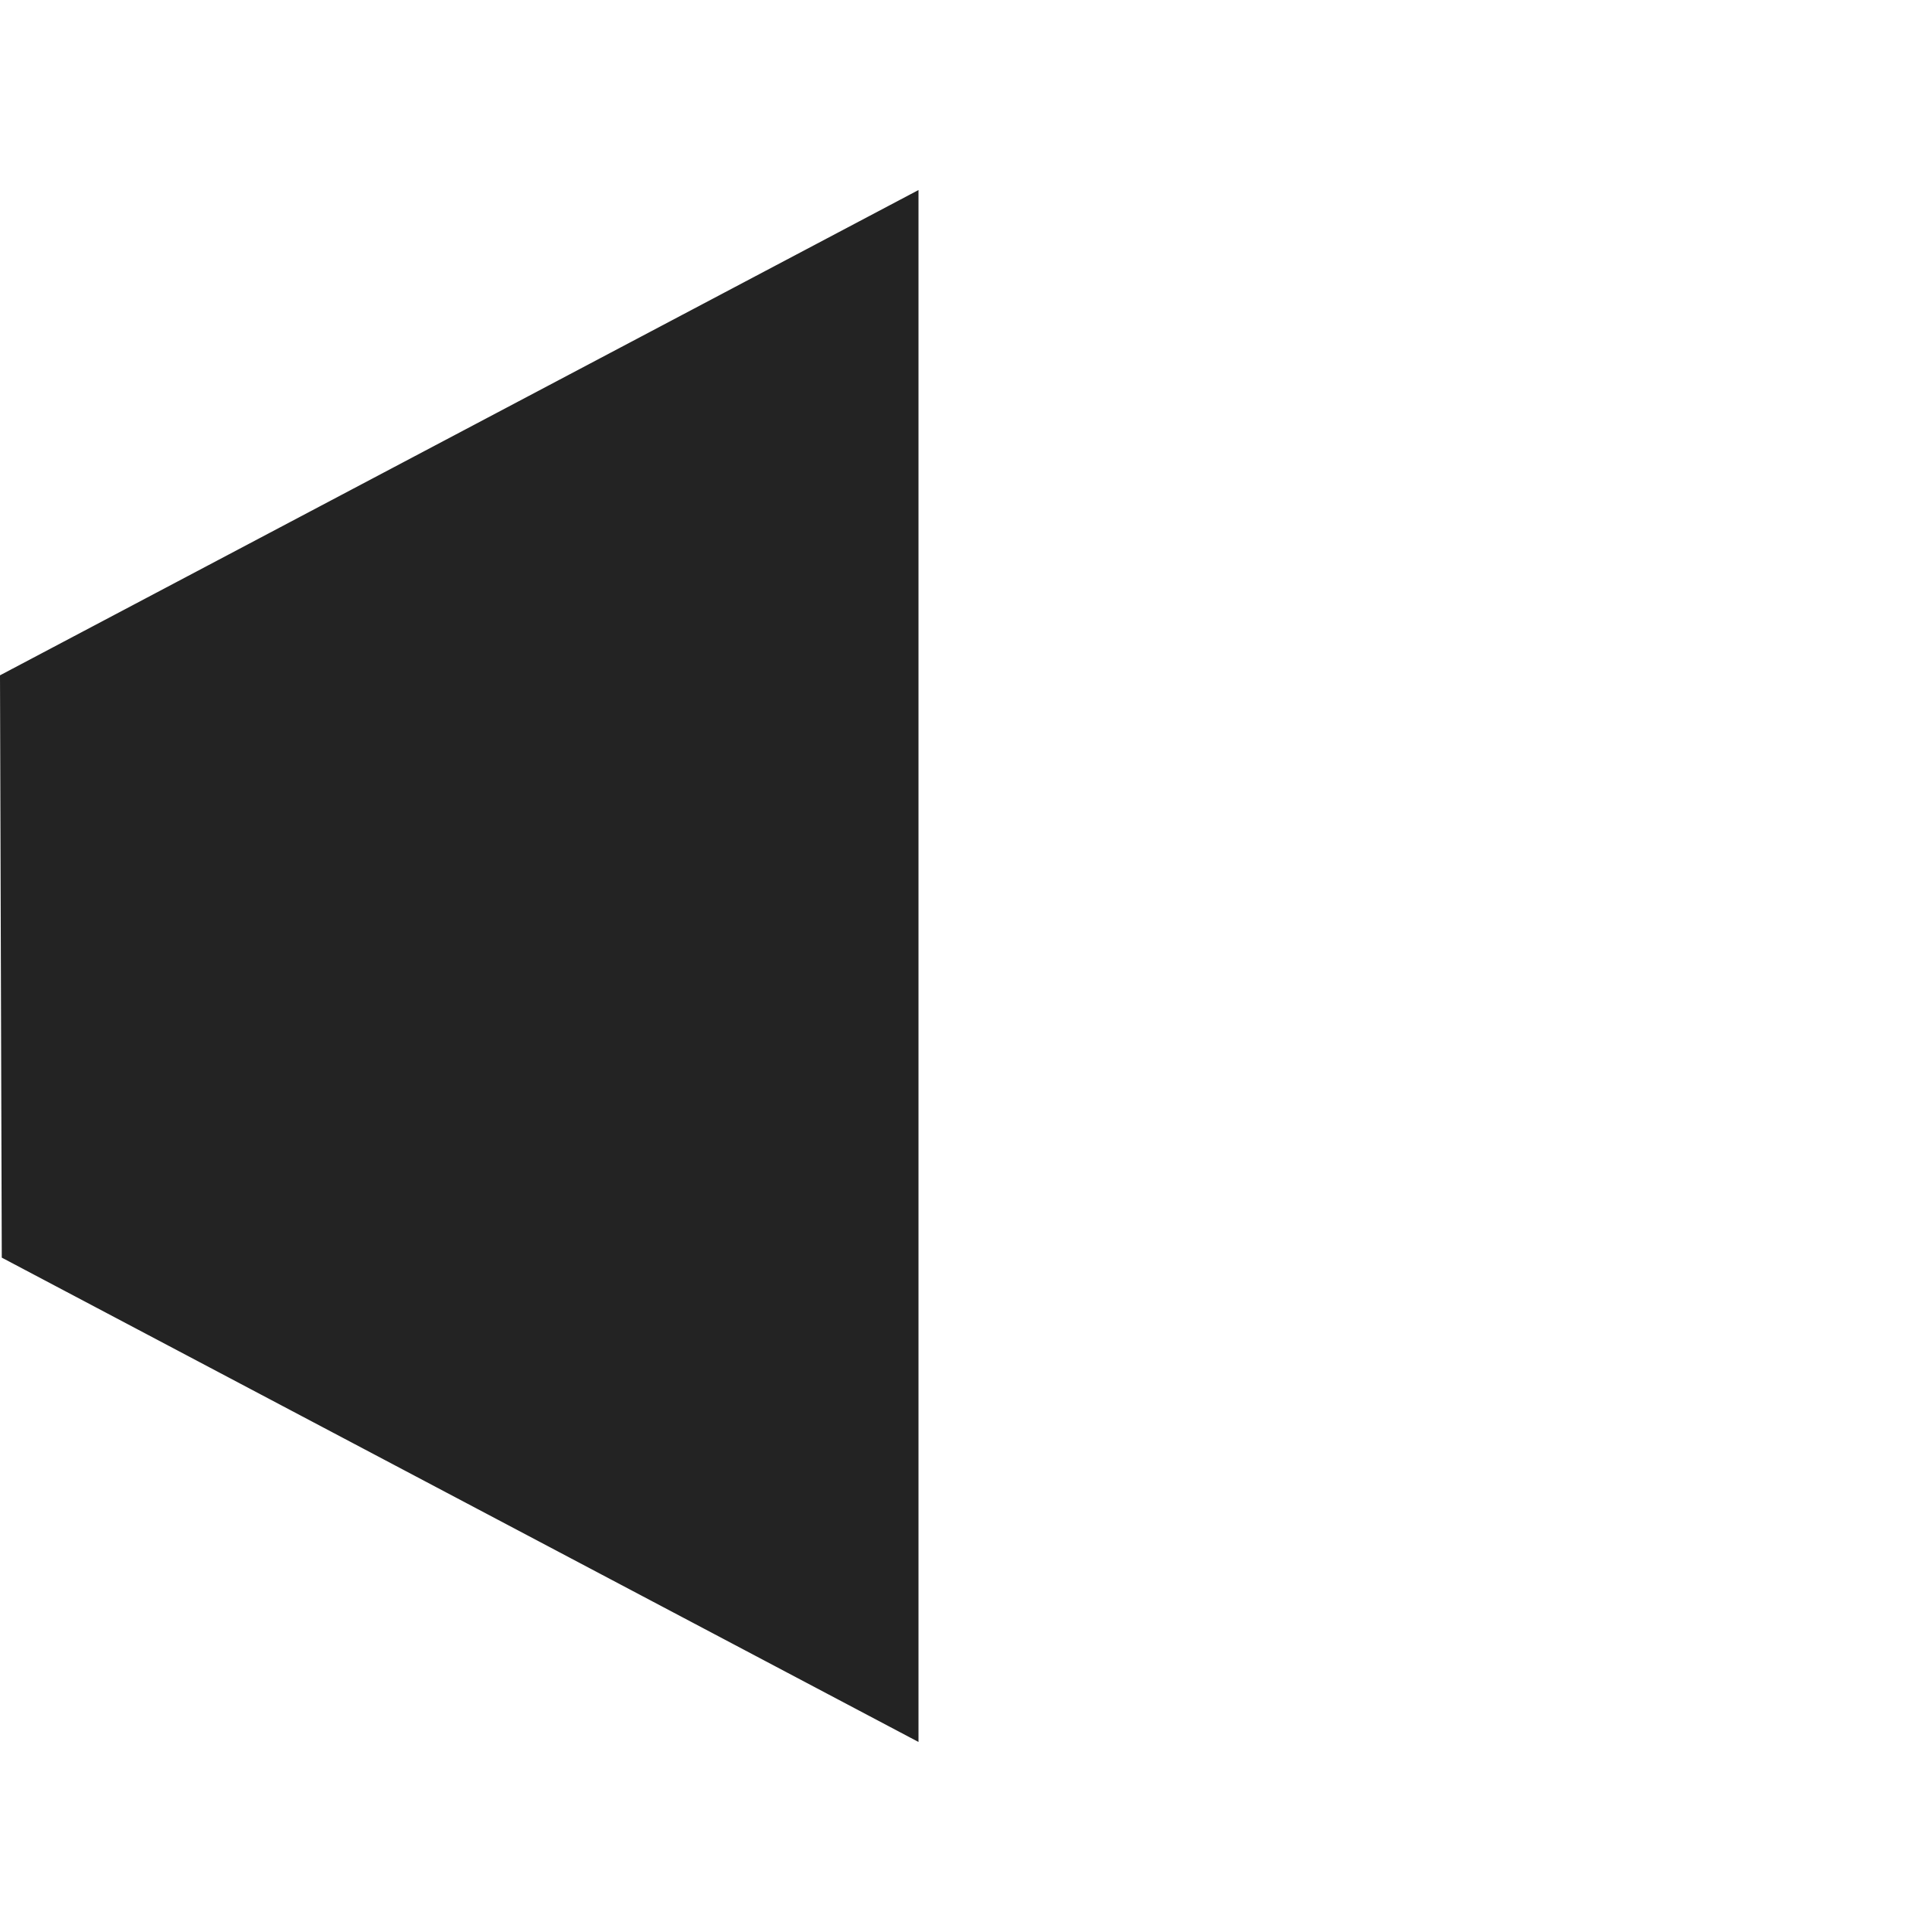 <svg width="61px" height="61px" viewBox="0 0 61 61" xmlns="http://www.w3.org/2000/svg">
    <title>
        volume-0-fill-l
    </title>
    <path d="M0 21.322L29 6v49L.056 39.708z" fill="#232323" fill-rule="evenodd"/>
</svg>
